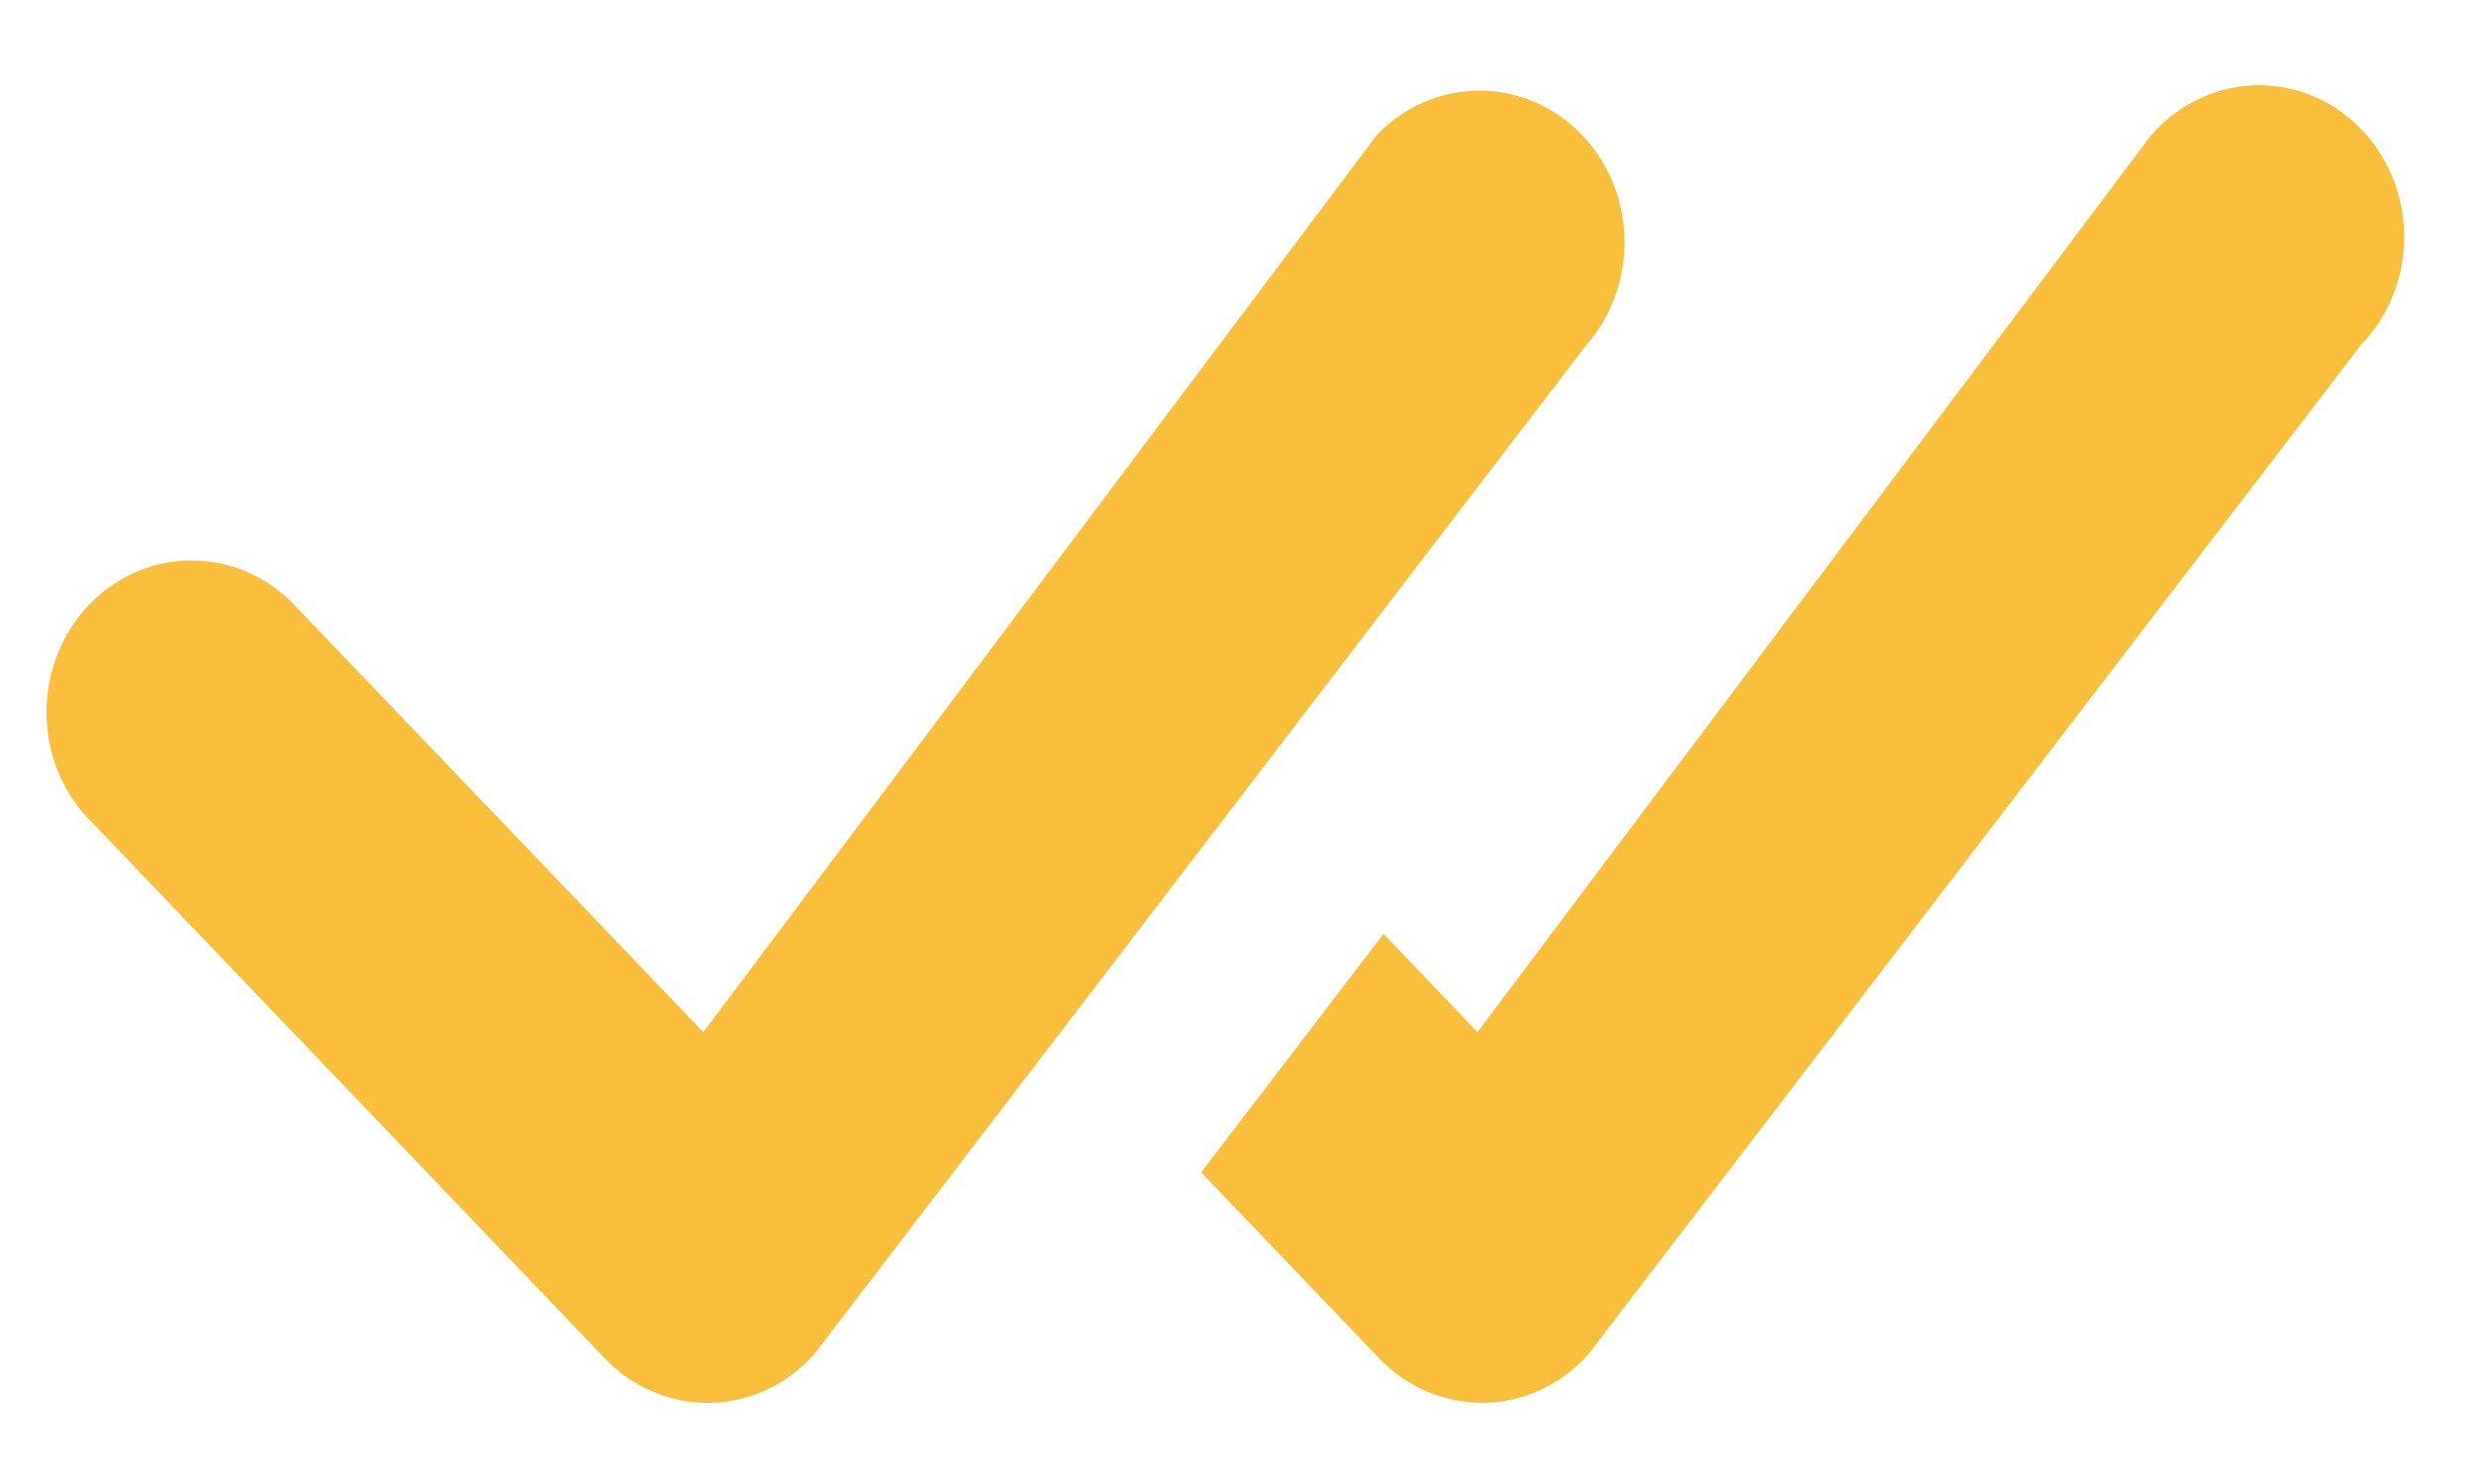 <svg width="25" height="15" viewBox="0 0 25 15" fill="none" xmlns="http://www.w3.org/2000/svg">
<path d="M13.938 1.339C14.213 1.065 14.58 0.913 14.961 0.916C15.341 0.919 15.706 1.077 15.977 1.355C16.249 1.634 16.406 2.012 16.416 2.409C16.426 2.807 16.288 3.193 16.031 3.486L8.226 13.69C8.091 13.841 7.929 13.963 7.749 14.047C7.569 14.131 7.375 14.176 7.178 14.18C6.98 14.184 6.784 14.146 6.602 14.069C6.419 13.992 6.252 13.877 6.113 13.731L0.937 8.32C0.793 8.18 0.677 8.011 0.597 7.823C0.517 7.634 0.473 7.431 0.47 7.225C0.466 7.02 0.503 6.815 0.577 6.624C0.65 6.433 0.76 6.26 0.899 6.114C1.039 5.968 1.205 5.854 1.387 5.776C1.57 5.699 1.766 5.661 1.963 5.665C2.16 5.669 2.354 5.714 2.534 5.798C2.714 5.881 2.876 6.002 3.01 6.153L7.107 10.433L13.899 1.384L13.938 1.339ZM12.138 11.85L13.938 13.731C14.077 13.877 14.243 13.991 14.426 14.068C14.609 14.145 14.805 14.183 15.002 14.179C15.199 14.175 15.393 14.13 15.573 14.046C15.753 13.962 15.915 13.841 16.049 13.69L23.858 3.486C23.998 3.342 24.109 3.169 24.184 2.978C24.259 2.788 24.297 2.583 24.294 2.377C24.292 2.171 24.25 1.968 24.171 1.779C24.092 1.59 23.977 1.42 23.834 1.279C23.69 1.137 23.521 1.028 23.336 0.956C23.151 0.885 22.954 0.853 22.757 0.863C22.56 0.873 22.367 0.924 22.19 1.014C22.012 1.103 21.854 1.229 21.724 1.384L14.93 10.433L13.981 9.439L12.138 11.85Z" fill="#F9BF3B"/>
</svg>
